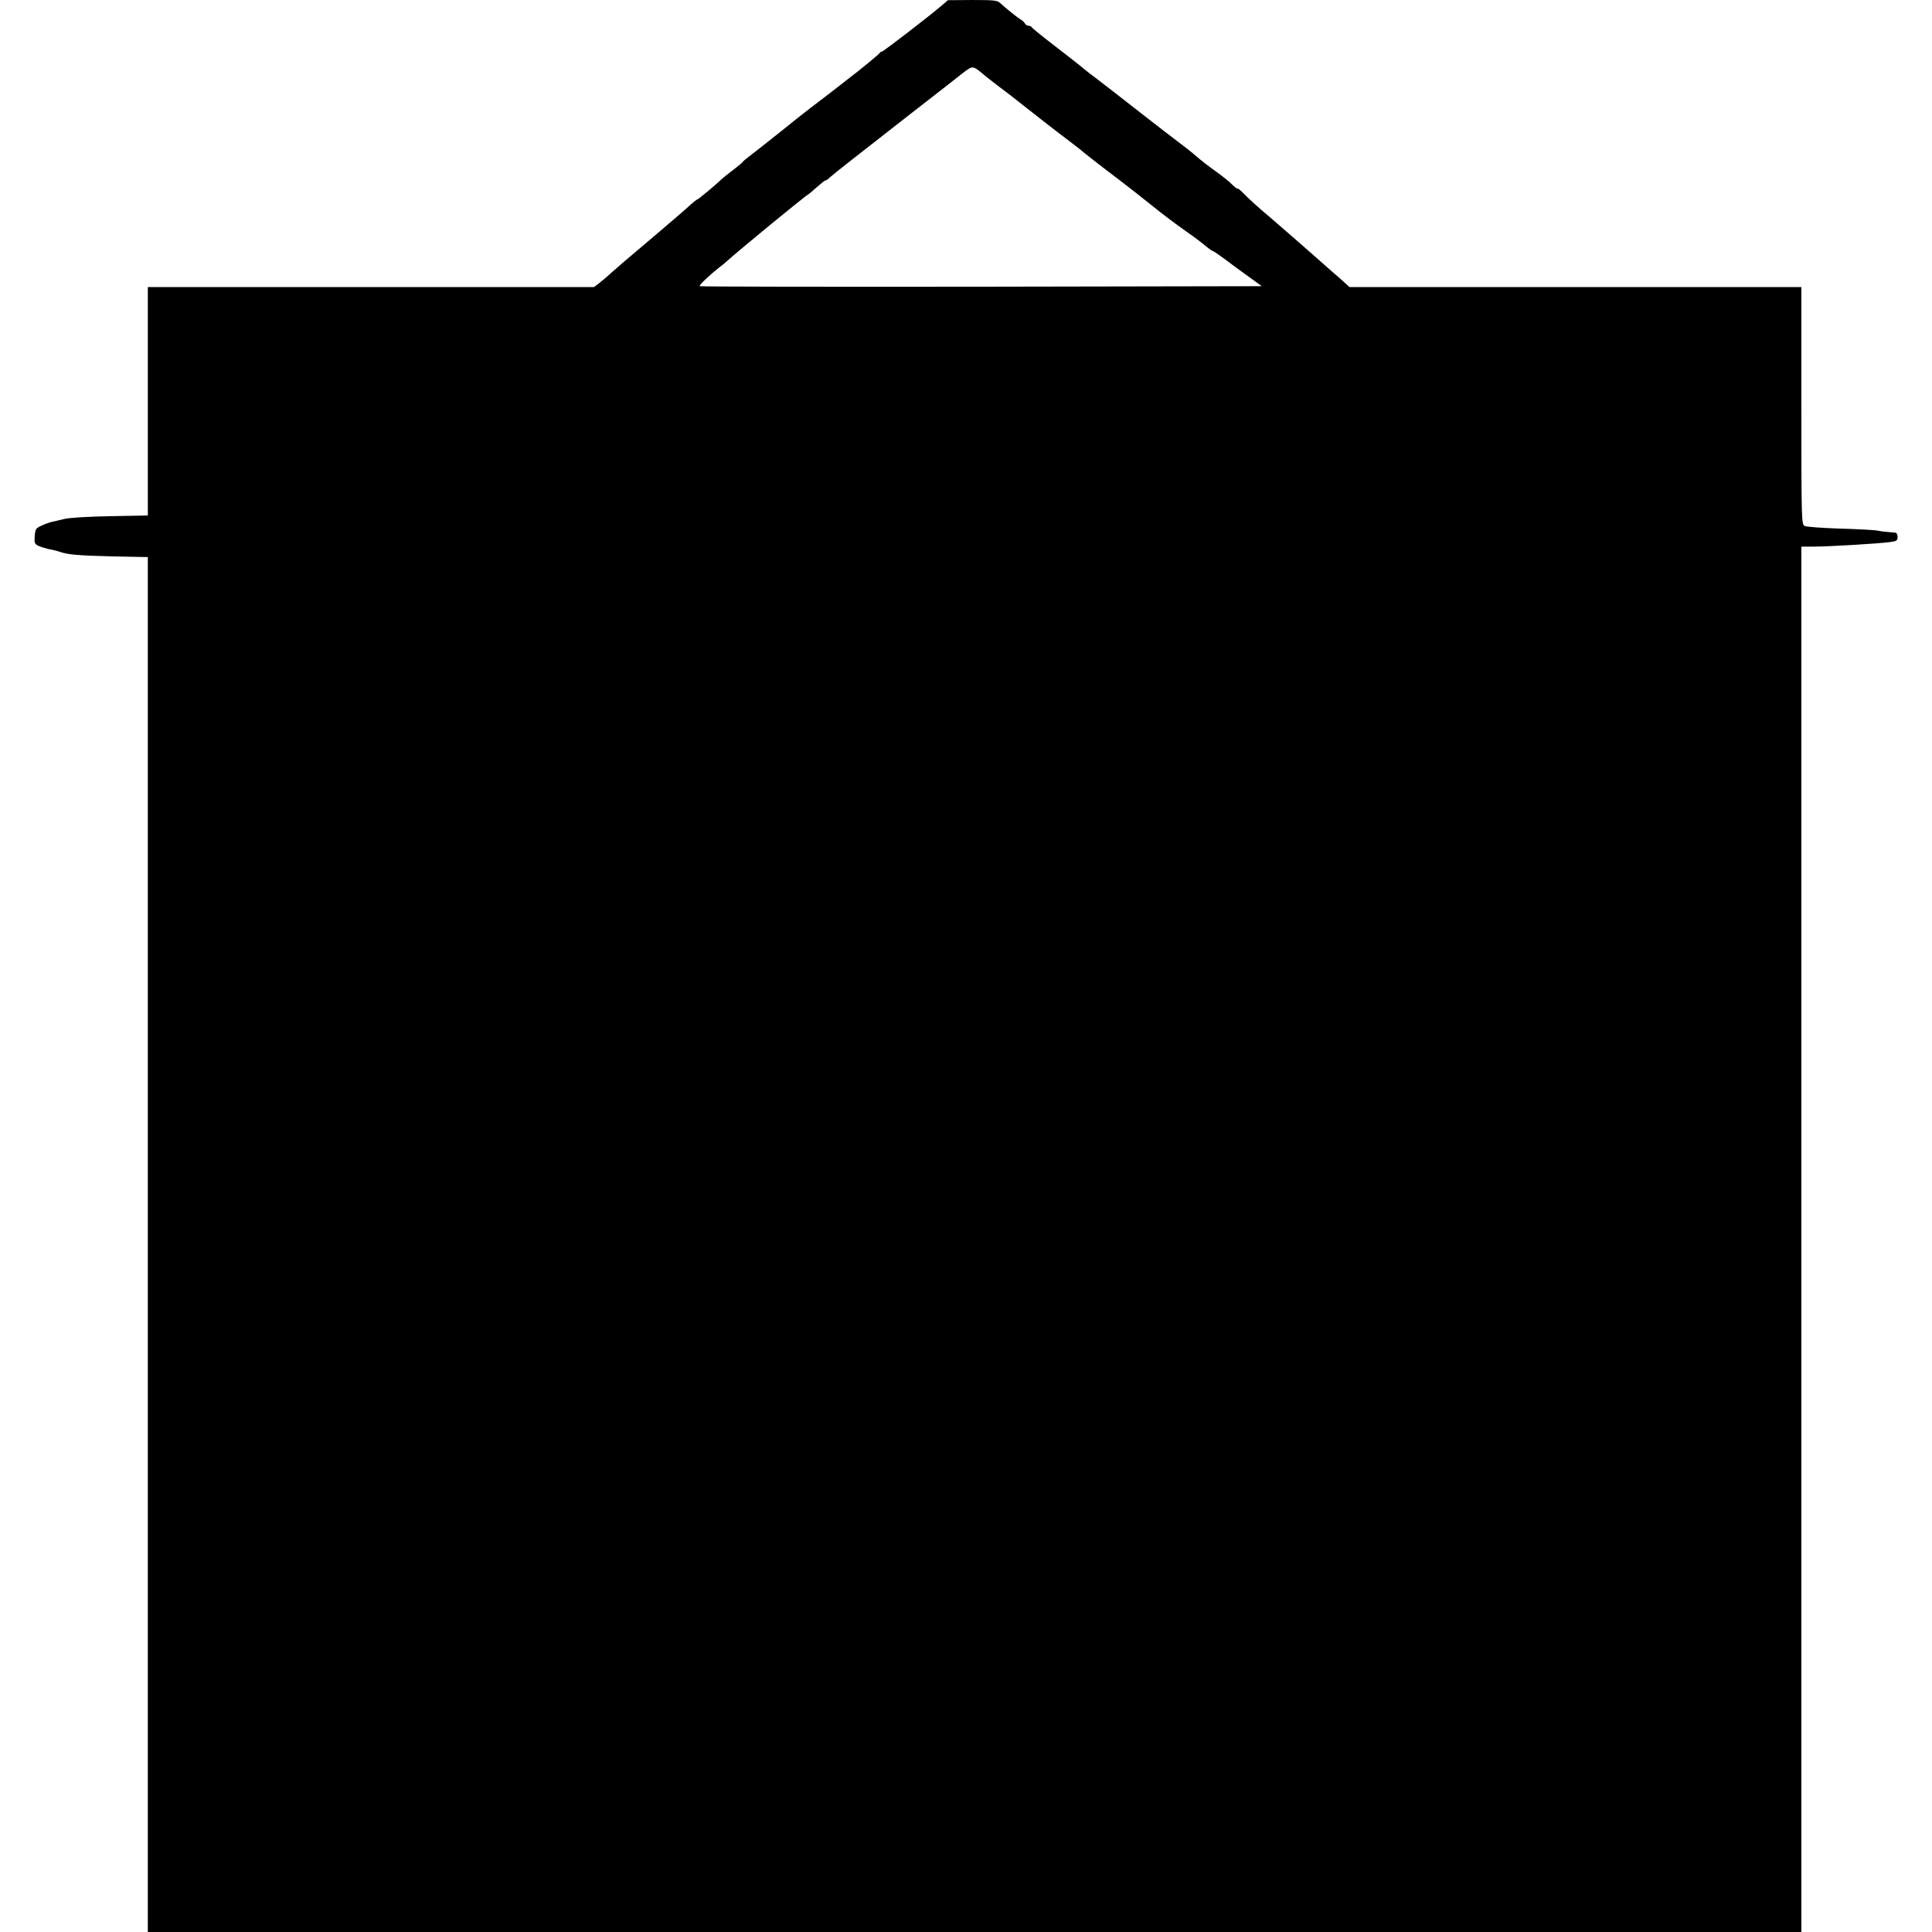 <?xml version="1.0" standalone="no"?>
<!DOCTYPE svg PUBLIC "-//W3C//DTD SVG 20010904//EN"
 "http://www.w3.org/TR/2001/REC-SVG-20010904/DTD/svg10.dtd">
<svg version="1.0" xmlns="http://www.w3.org/2000/svg"
 width="1124pt" height="1124pt" viewBox="0 0 1124 1124"
 preserveAspectRatio="xMidYMid meet">
<g transform="translate(0,1124) scale(0.1,-0.1)"
fill="#000000" stroke="none">
<path d="M5480 11209 c-72 -62 -341 -269 -349 -269 -5 0 -11 -4 -13 -8 -3 -7
-108 -94 -199 -163 -19 -15 -61 -48 -94 -73 -33 -26 -85 -65 -115 -88 -30 -23
-111 -87 -180 -143 -69 -55 -143 -113 -165 -130 -22 -16 -41 -32 -43 -36 -2
-4 -29 -27 -60 -50 -31 -24 -61 -48 -67 -54 -21 -22 -132 -115 -138 -115 -3 0
-28 -20 -54 -44 -26 -24 -129 -112 -228 -196 -99 -83 -198 -168 -220 -188 -21
-20 -53 -47 -69 -59 l-30 -23 -1298 0 -1298 0 0 -664 0 -665 -217 -4 c-123 -2
-240 -9 -268 -16 -27 -7 -61 -14 -73 -17 -13 -3 -40 -12 -60 -22 -34 -15 -37
-21 -40 -62 -3 -41 0 -46 25 -57 16 -7 44 -15 63 -19 19 -3 46 -10 60 -15 47
-16 105 -21 308 -26 l202 -4 0 -4000 0 -3999 4810 0 4810 0 0 4030 0 4030 73
0 c84 0 370 17 440 26 41 5 47 9 47 30 0 13 -6 24 -12 25 -7 1 -27 2 -45 4
-18 1 -47 5 -66 9 -19 3 -116 8 -216 11 -100 3 -191 10 -202 15 -18 10 -19 29
-19 700 l0 690 -1314 0 -1315 0 -25 23 c-13 12 -50 45 -82 72 -31 28 -100 88
-153 135 -53 47 -146 127 -206 179 -61 51 -127 111 -147 133 -21 21 -38 35
-38 31 0 -4 -12 5 -28 20 -15 16 -58 51 -96 78 -38 27 -90 67 -115 89 -25 22
-64 53 -86 69 -84 64 -104 79 -254 196 -84 66 -186 145 -225 175 -40 30 -79
60 -87 67 -23 20 -118 94 -214 168 -49 38 -91 73 -93 77 -2 4 -10 8 -17 8 -8
0 -18 6 -22 13 -4 8 -15 18 -24 23 -18 10 -92 70 -121 97 -15 15 -38 17 -160
17 l-143 -1 -35 -30z m216 -381 c16 -12 31 -25 34 -28 3 -3 43 -34 90 -70 47
-35 92 -70 100 -77 42 -34 259 -203 300 -233 25 -19 53 -41 61 -47 20 -18 134
-107 235 -183 47 -36 133 -103 191 -150 58 -47 138 -107 177 -134 39 -27 92
-66 118 -87 26 -22 49 -39 53 -39 4 0 35 -21 70 -47 35 -27 98 -73 140 -103
l76 -55 -1632 -3 c-898 -1 -1635 0 -1638 3 -5 6 55 63 112 108 16 12 35 27 42
34 50 47 463 387 476 391 4 2 27 21 51 43 24 21 46 39 50 39 5 0 16 8 26 18
10 9 58 48 108 87 49 38 210 164 358 280 148 115 288 224 310 242 50 38 55 39
92 11z"/>
</g>
</svg>
